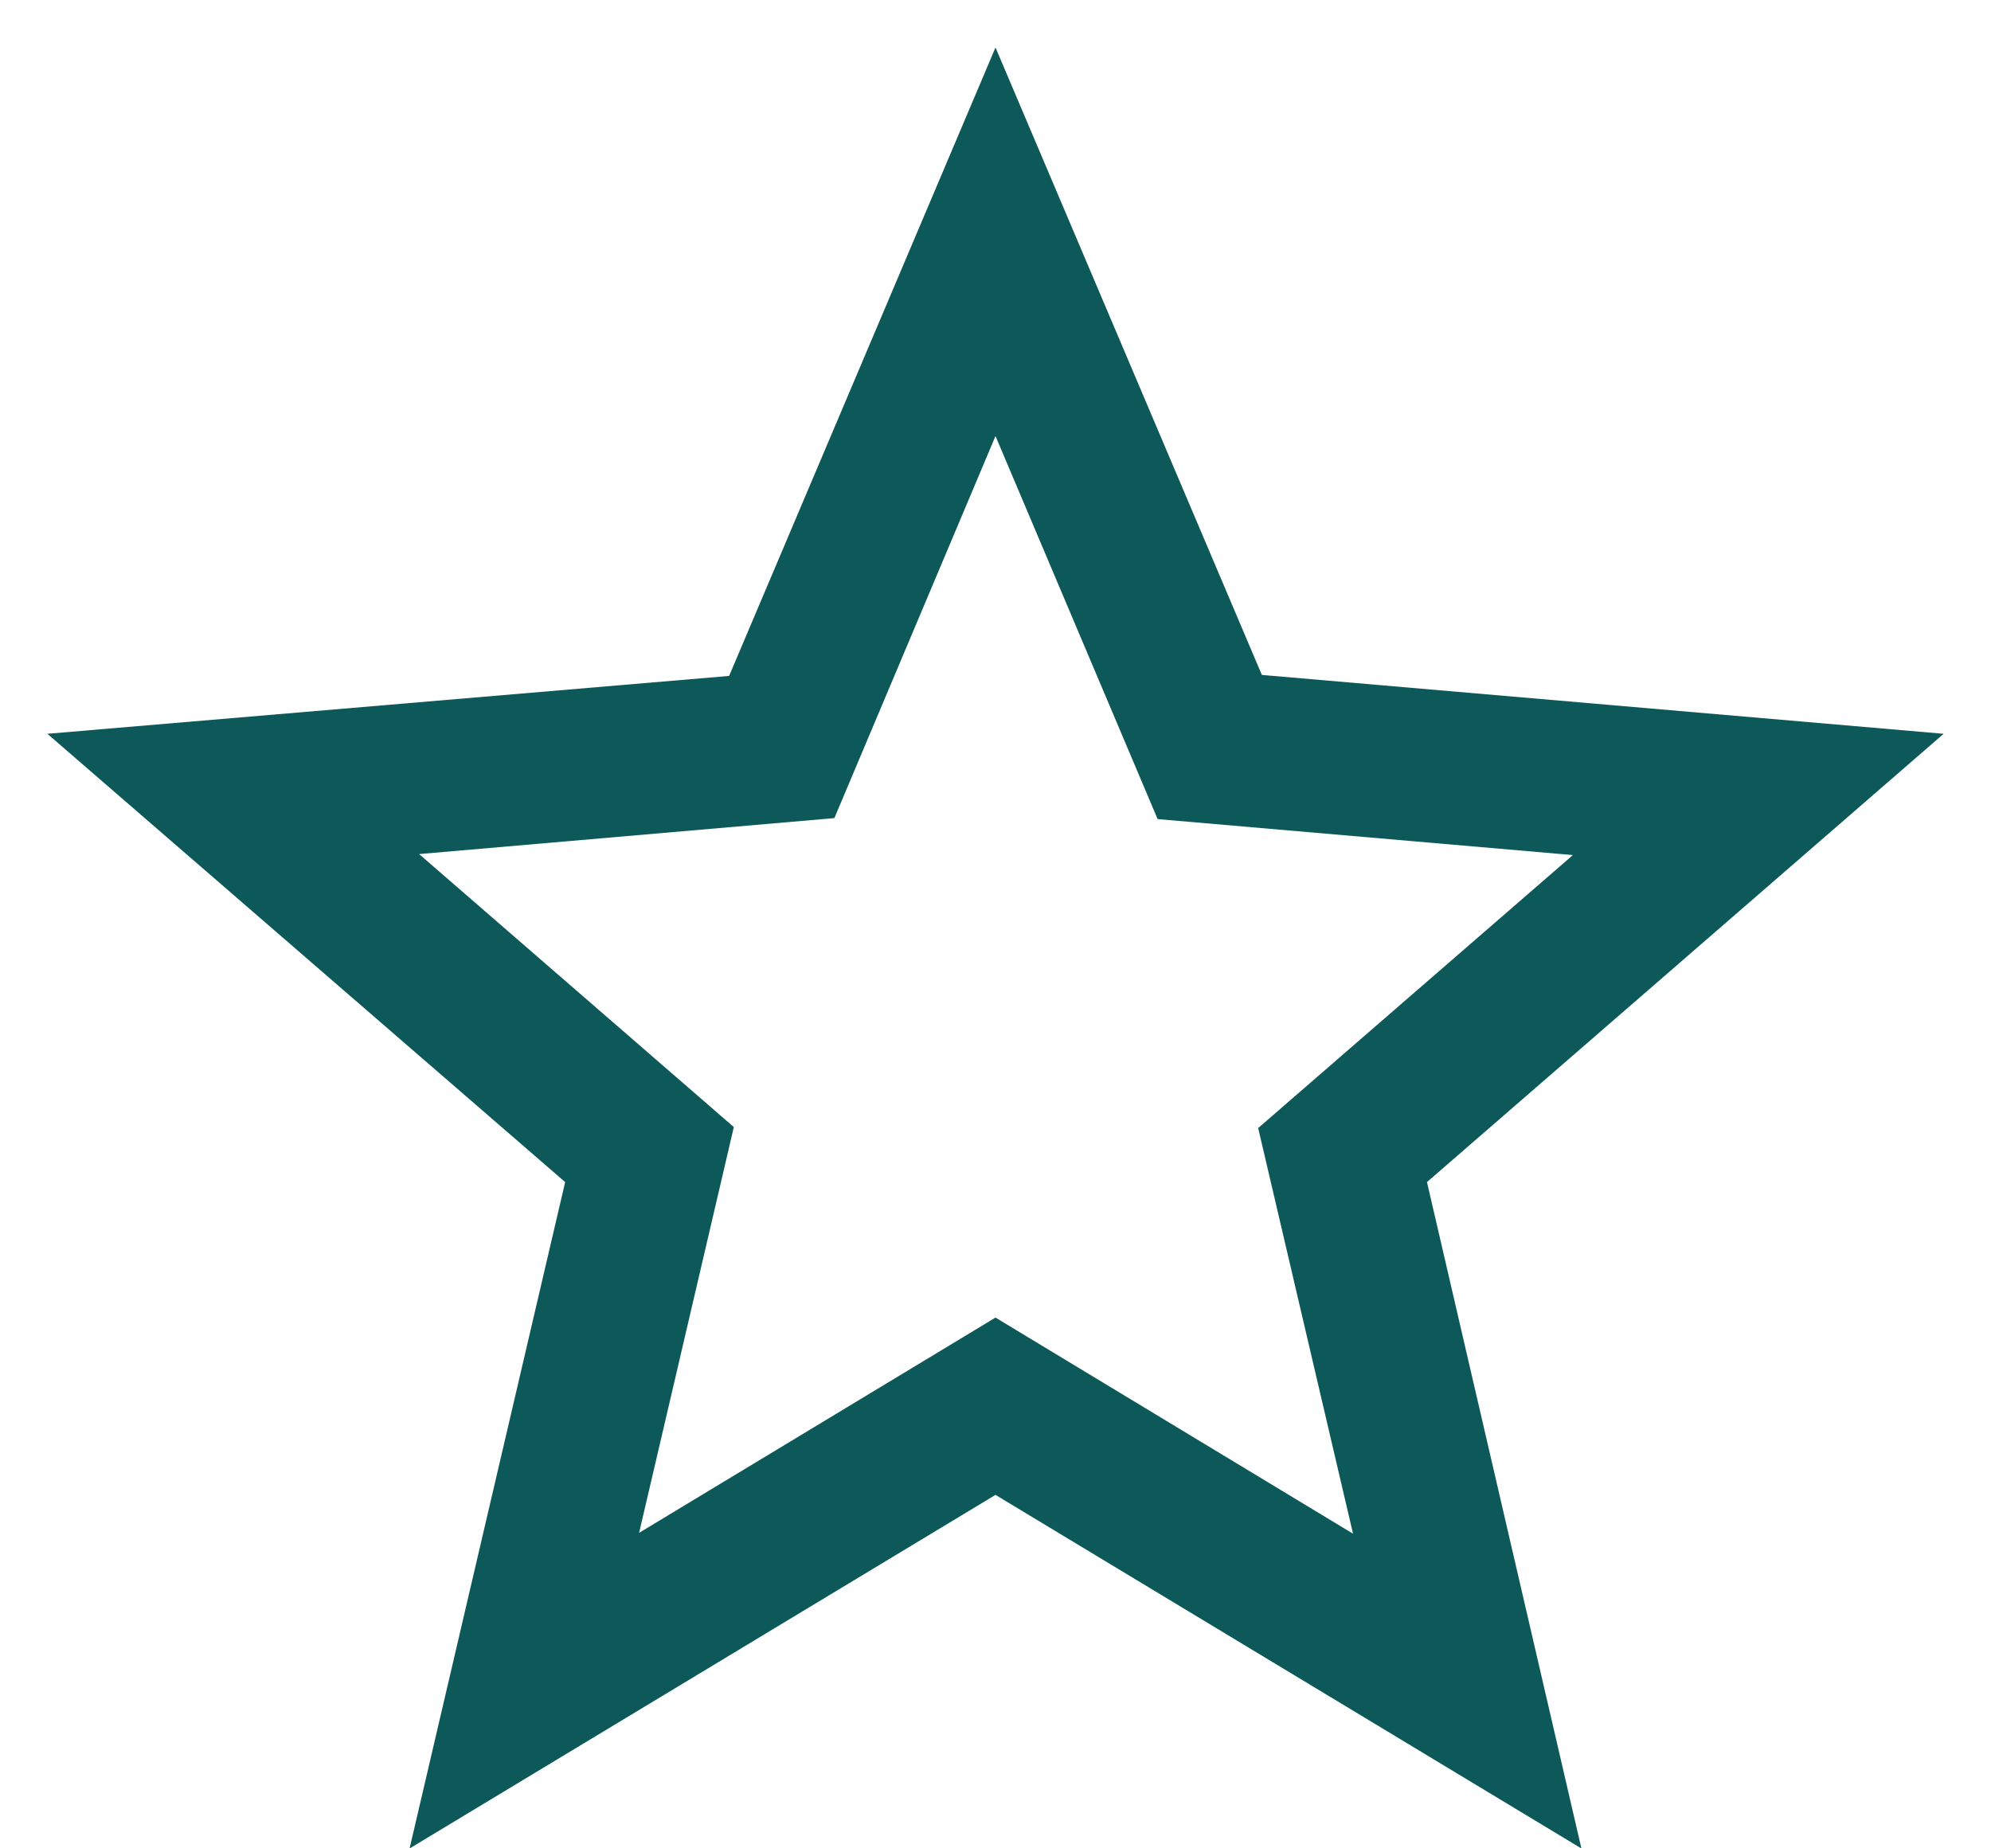 <svg width="14" height="13" viewBox="0 0 14 13" fill="none" xmlns="http://www.w3.org/2000/svg">
<path d="M13.667 5.161L8.873 4.747L7 0.334L5.127 4.754L0.333 5.161L3.974 8.314L2.88 13.001L7 10.514L11.12 13.001L10.034 8.314L13.667 5.161ZM7 9.267L4.494 10.781L5.16 7.927L2.947 6.007L5.867 5.754L7 3.067L8.14 5.761L11.06 6.014L8.847 7.934L9.514 10.787L7 9.267Z" fill="#0D5959"/>
</svg>
